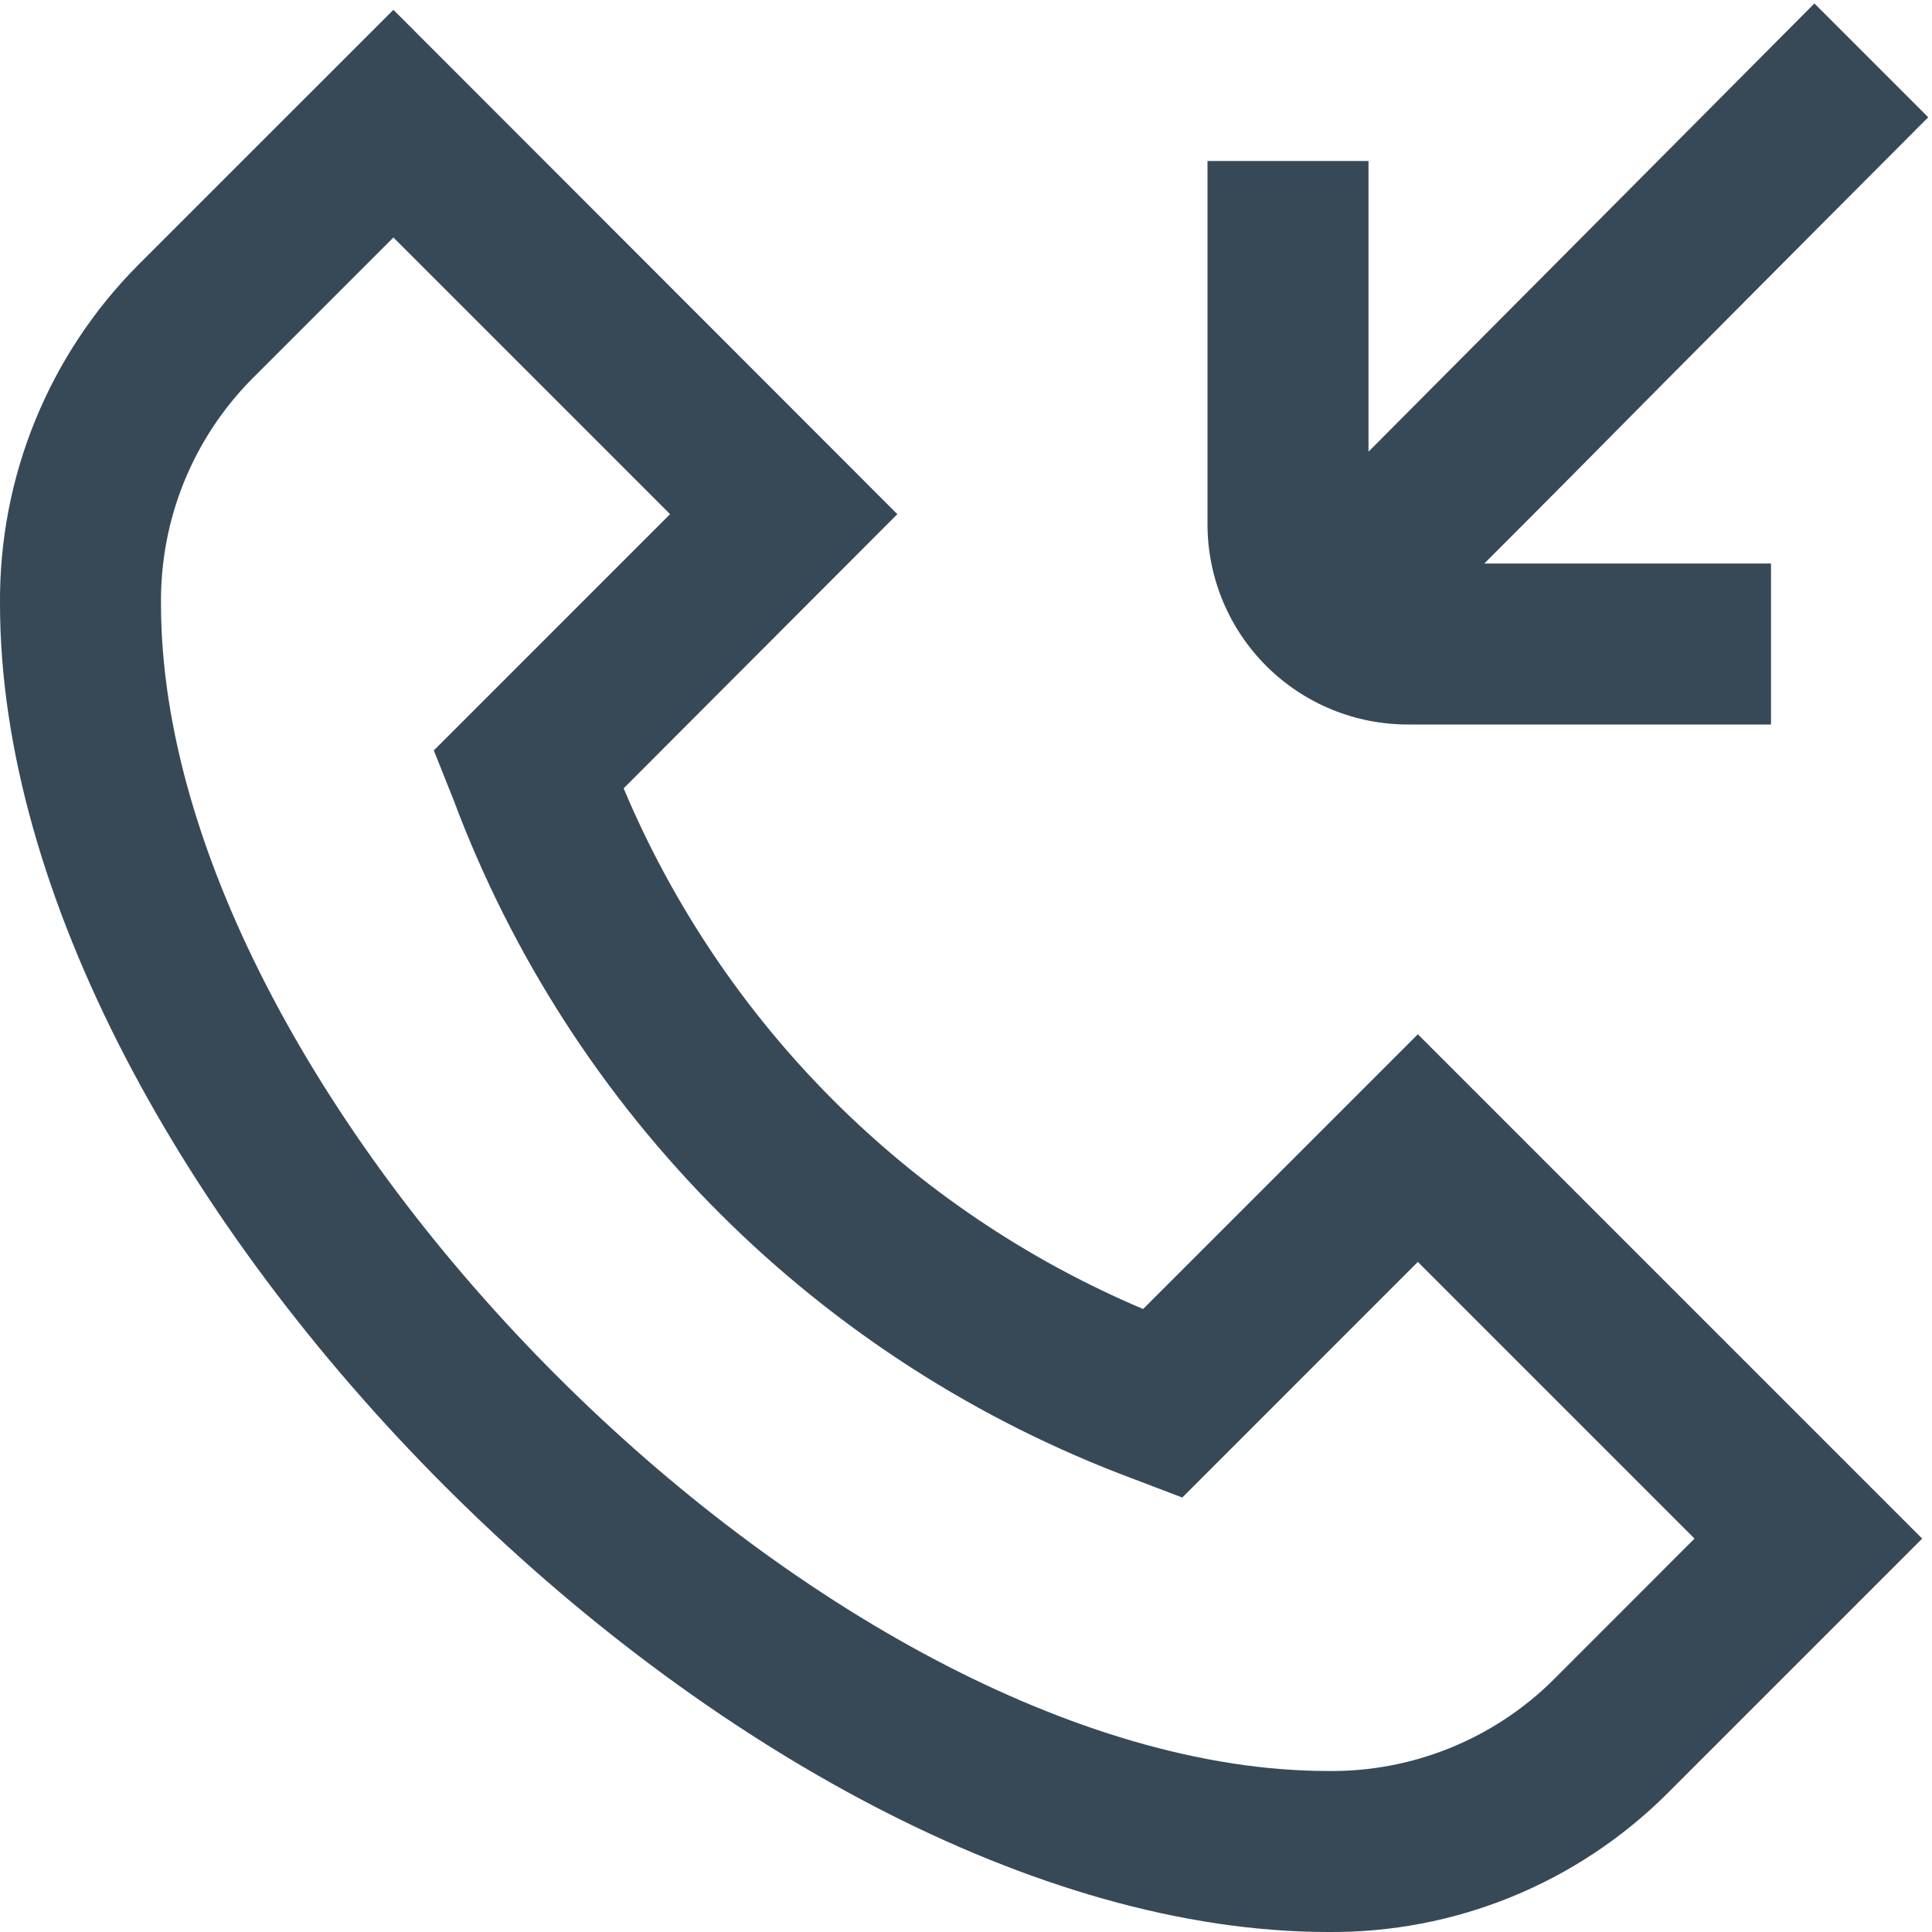<svg width="48" height="48" viewBox="0 0 48 48" fill="none" xmlns="http://www.w3.org/2000/svg" xmlns:xlink="http://www.w3.org/1999/xlink">
<path d="M28.4,32.522C22.577,30.056 17.947,25.415 15.494,19.586L22.294,12.774L9.774,0.244L3.432,6.584C2.332,7.69 1.463,9.004 0.874,10.448C0.284,11.893 -0.012,13.44 0,15C0,29.496 18.504,48 33,48C34.56,48.013 36.107,47.717 37.551,47.128C38.996,46.538 40.309,45.668 41.414,44.568L47.756,38.226L35.226,25.696L28.4,32.522ZM38.588,41.74C37.853,42.468 36.98,43.042 36.021,43.43C35.062,43.818 34.035,44.012 33,44C20.534,44 4,27.466 4,15C3.989,13.966 4.182,12.939 4.57,11.98C4.958,11.021 5.533,10.149 6.26,9.414L9.774,5.9L16.648,12.774L10.778,18.644L11.268,19.872C12.711,23.731 14.966,27.234 17.881,30.145C20.795,33.056 24.302,35.307 28.162,36.744L29.374,37.206L35.226,31.352L42.1,38.226L38.588,41.74ZM30,13.058L30,4L34,4L34,11.222C35.322,9.896 36.902,8.306 38.478,6.722C41.21,3.974 43.902,1.27 45.078,0.086L47.906,2.914C46.722,4.098 44.034,6.798 41.306,9.542C39.756,11.11 38.2,12.68 36.878,14L44,14L44,18L35,18C33.682,18.006 32.416,17.49 31.478,16.563C30.541,15.636 30.009,14.376 30,13.058L30,13.058Z" fill="#374957"/>
</svg>
